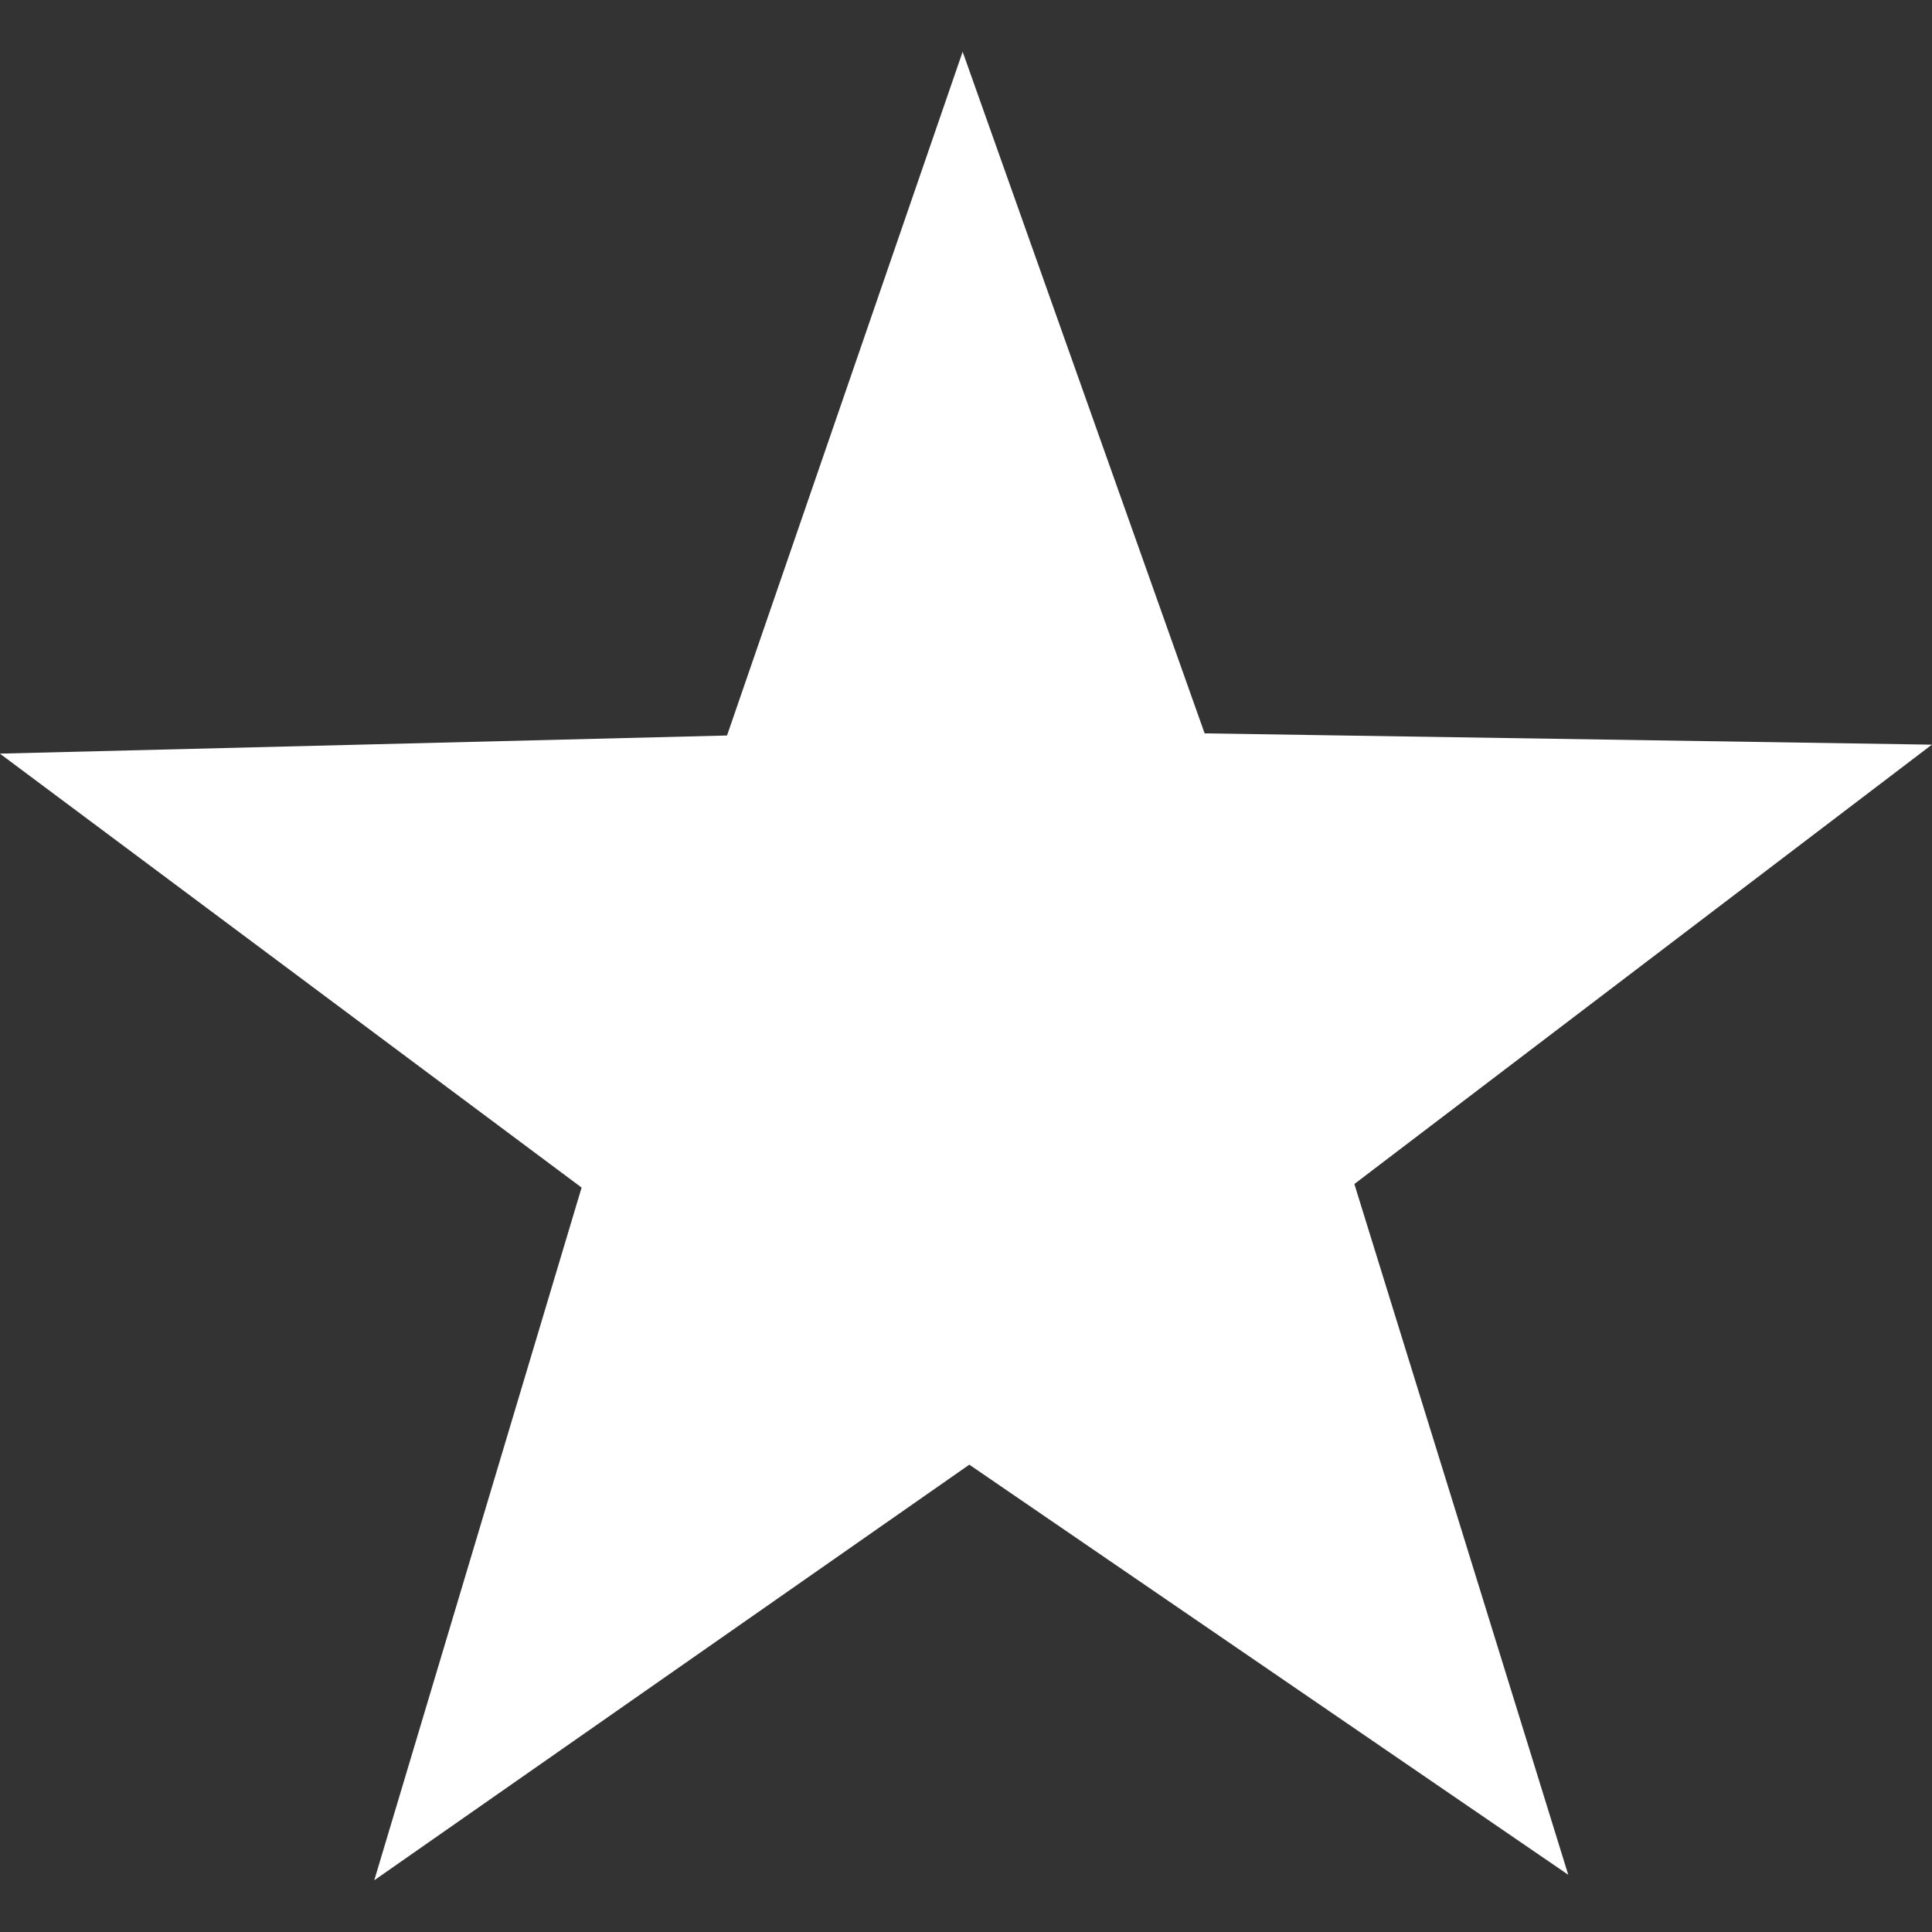 <?xml version="1.0" encoding="UTF-8" standalone="no"?>
<svg
   xmlns:dc="http://purl.org/dc/elements/1.1/"
   xmlns:cc="http://creativecommons.org/ns#"
   xmlns:rdf="http://www.w3.org/1999/02/22-rdf-syntax-ns#"
   xmlns:svg="http://www.w3.org/2000/svg"
   xmlns="http://www.w3.org/2000/svg"
   height="2000"
   width="2000"
   id="svg6"
   viewBox="0 0 2000 2000"
   version="1.1">
  <rect x="0" y="0" width="2000" height="2000" fill="#333333" stroke="none"/>
  <defs
     id="defs10" />
  <g
     id="g4"
     transform="matrix(106.095,0,0,105.424,-41433.092,-52878.66)"
     style="fill:#ffffff">
    <path
       style="stroke-width:0.044"
       id="path2"
       d="m 405.83,519.99 -5.844,-4.027 -5.806,4.081 2.023,-6.802 -5.676,-4.261 7.095,-0.178 2.299,-6.714 2.361,6.693 7.096,0.111 -5.635,4.314 z" />
  </g>
</svg>
